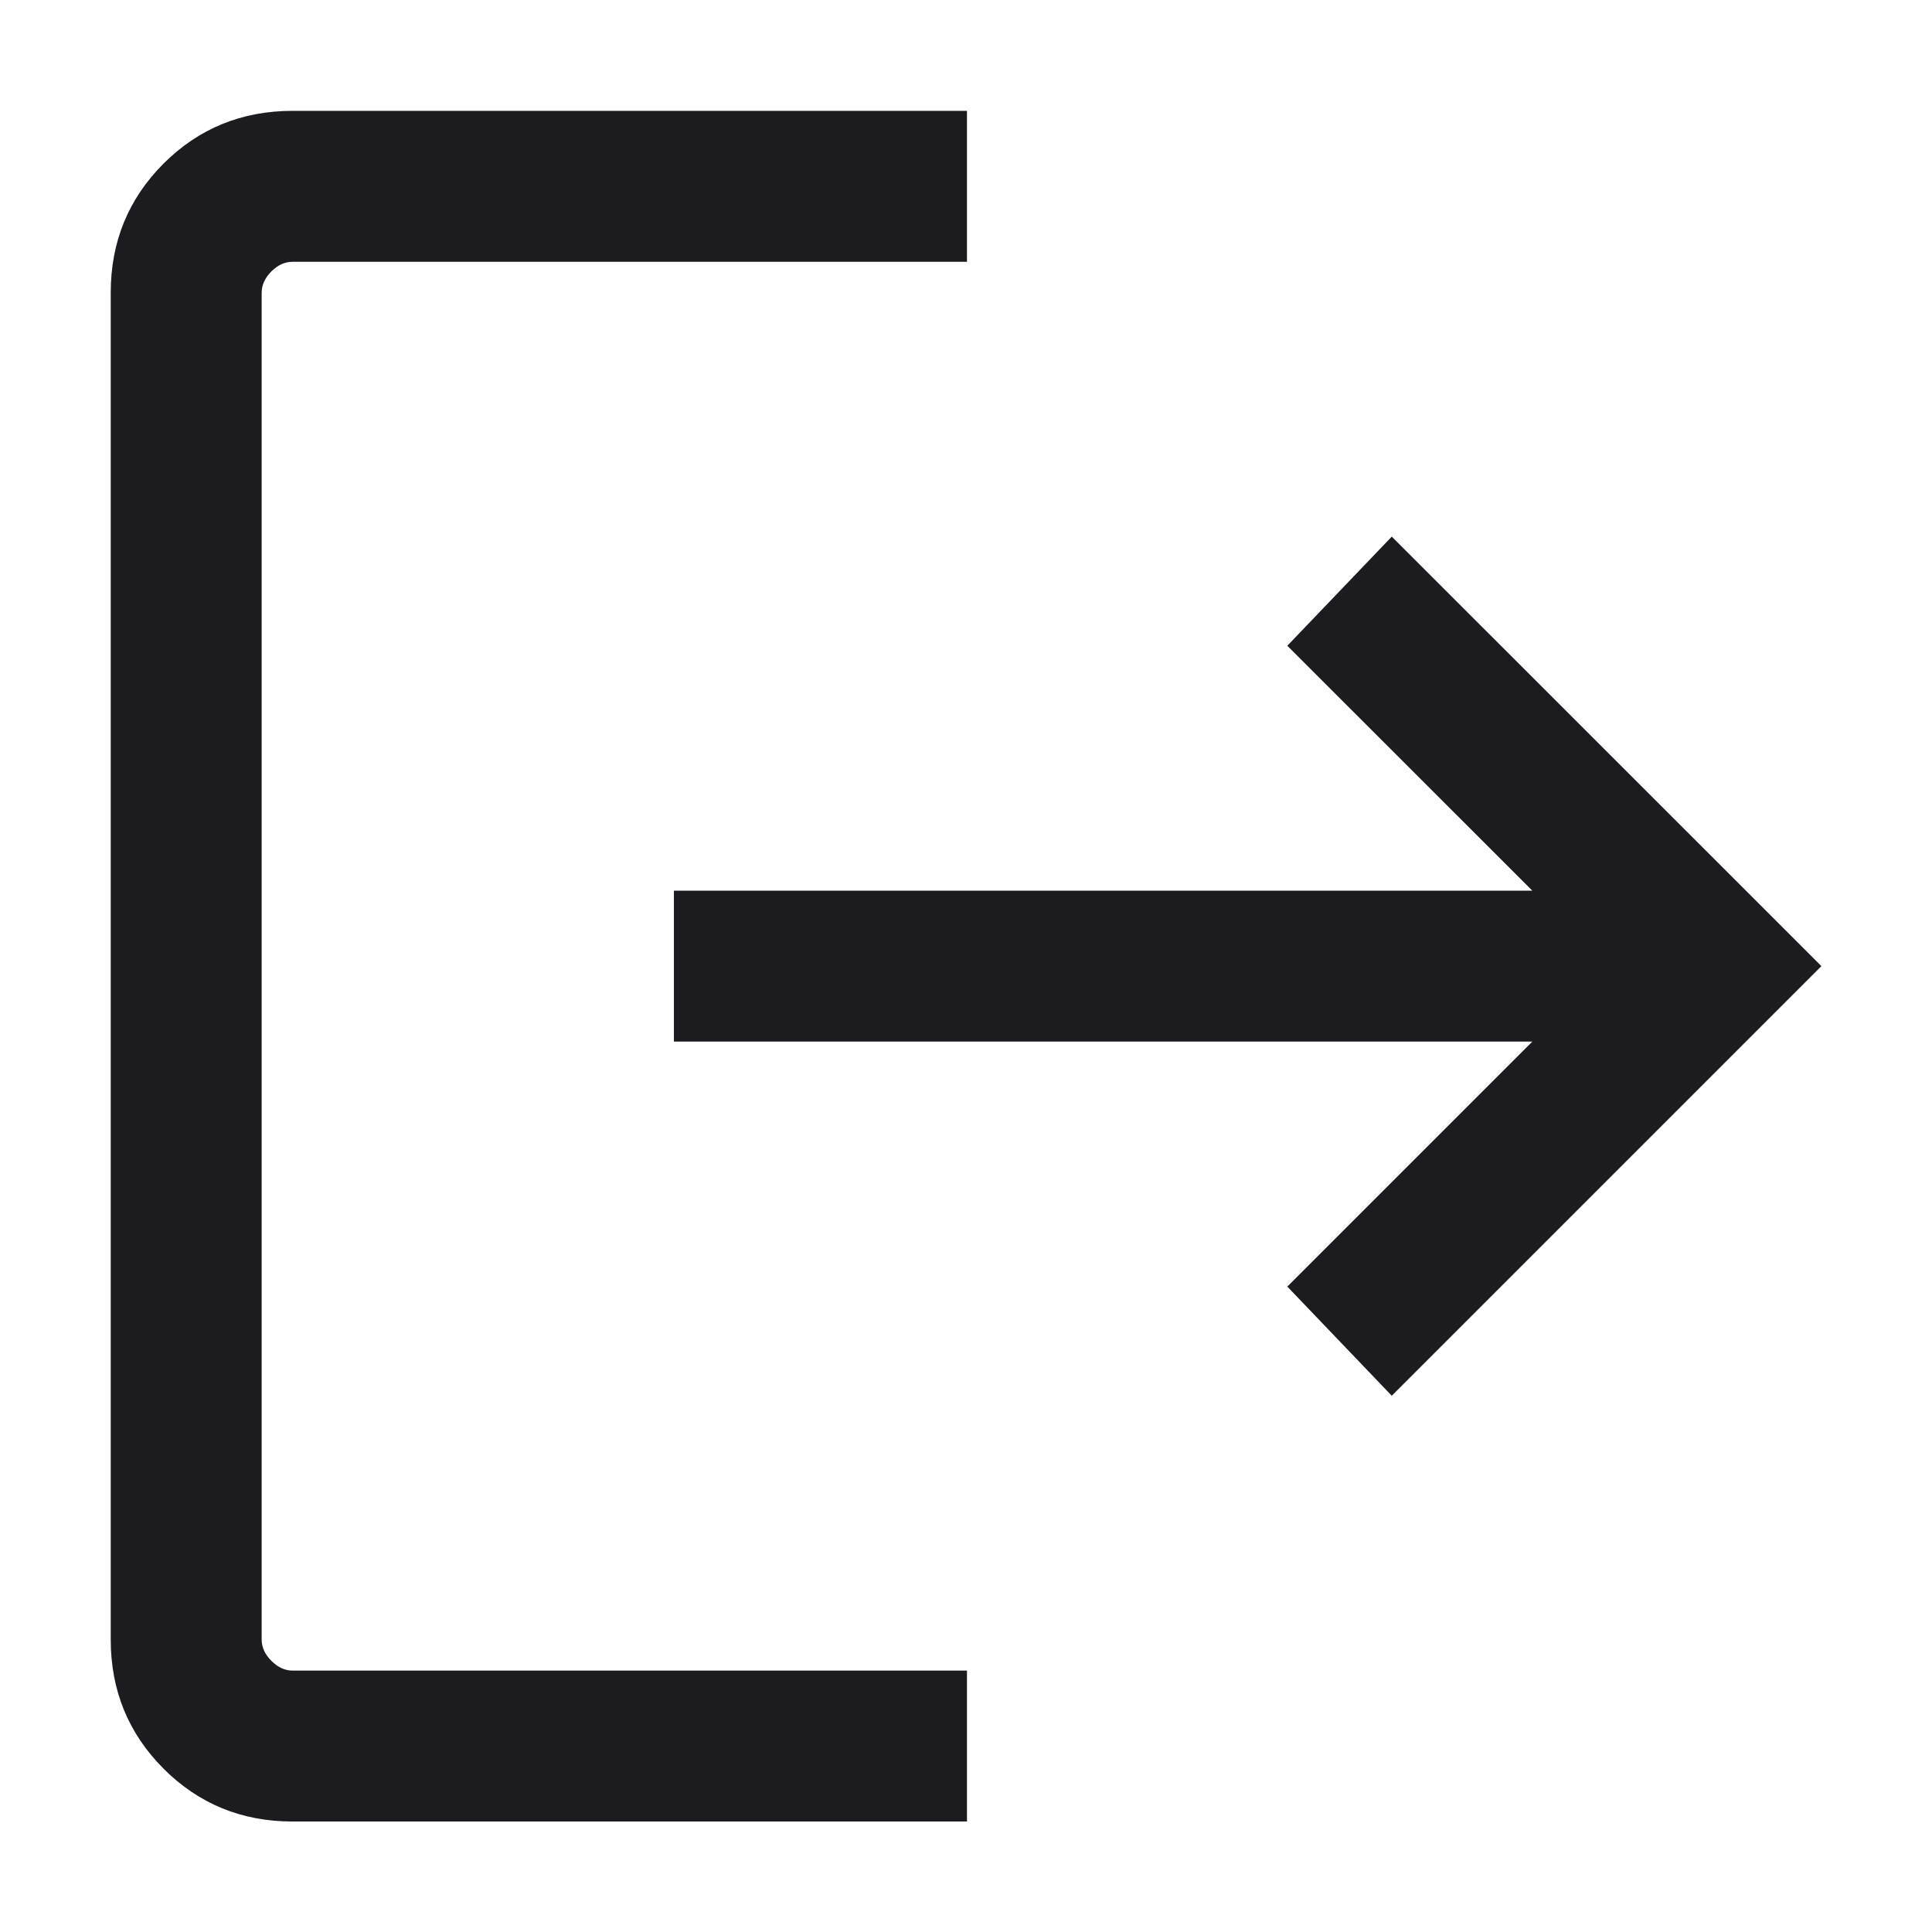 <svg width="16" height="16" viewBox="0 0 16 16" fill="none" xmlns="http://www.w3.org/2000/svg">
<path d="M2.423 15.085C2.002 15.085 1.646 14.939 1.354 14.647C1.063 14.355 0.917 13.999 0.917 13.578V2.424C0.917 2.003 1.063 1.647 1.354 1.355C1.646 1.064 2.002 0.918 2.423 0.918H8.008V2.168H2.423C2.359 2.168 2.301 2.195 2.247 2.248C2.194 2.302 2.167 2.36 2.167 2.424V13.578C2.167 13.642 2.194 13.701 2.247 13.754C2.301 13.808 2.359 13.835 2.423 13.835H8.008V15.085H2.423ZM11.526 11.559L10.661 10.655L12.69 8.626H5.581V7.376H12.69L10.661 5.348L11.526 4.444L15.084 8.001L11.526 11.559Z" fill="#1C1B1F"/>
</svg>
